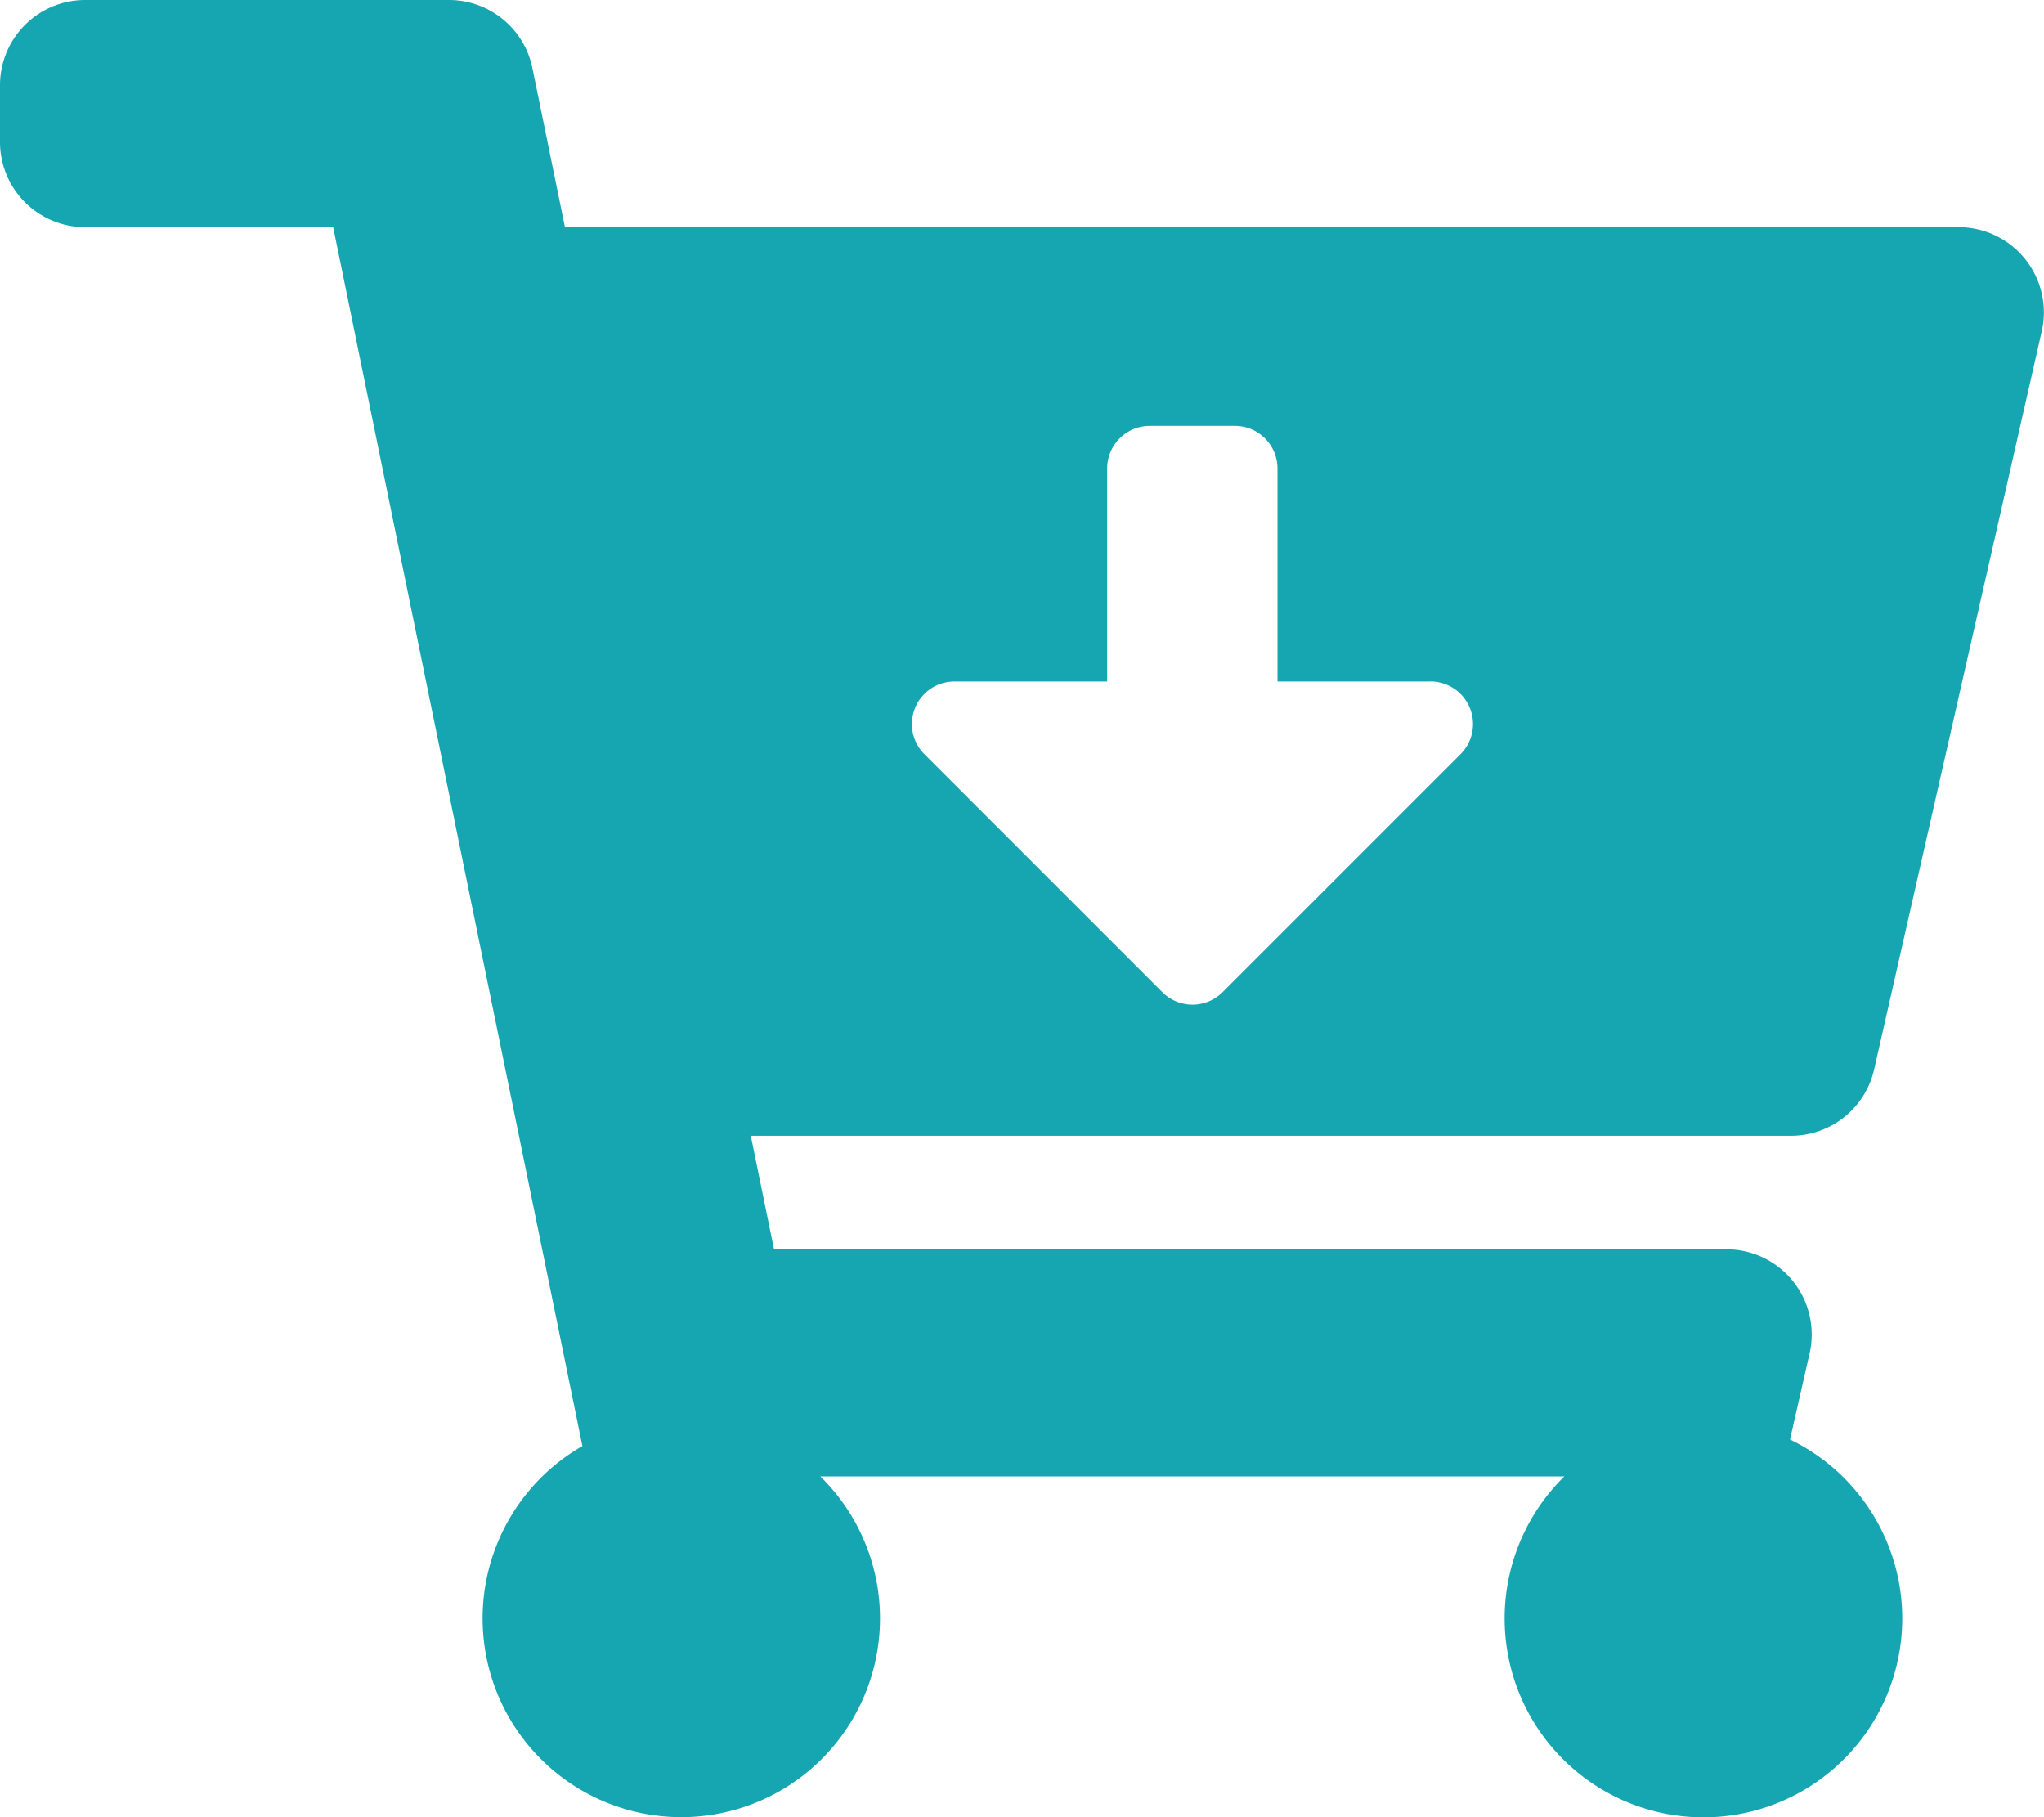 <svg xmlns="http://www.w3.org/2000/svg" width="44.664" height="39.702" viewBox="0 0 44.664 39.702"><path d="M39.137,24.814H16.406l.508,2.481H37.727a1.861,1.861,0,0,1,1.815,2.273l-.428,1.882a4.344,4.344,0,1,1-4.931.807H17.926a4.342,4.342,0,1,1-5.2-.664L7.28,4.963H1.861A1.861,1.861,0,0,1,0,3.1V1.861A1.861,1.861,0,0,1,1.861,0h7.95a1.861,1.861,0,0,1,1.823,1.488l.711,3.475H42.8a1.861,1.861,0,0,1,1.815,2.273L40.952,23.365A1.861,1.861,0,0,1,39.137,24.814Zm-7.885-9.925H27.915V10.236a.931.931,0,0,0-.931-.931H25.124a.931.931,0,0,0-.931.931v4.653H20.857a.93.93,0,0,0-.658,1.588l5.2,5.2a.931.931,0,0,0,1.316,0l5.2-5.2A.931.931,0,0,0,31.252,14.888Z" fill="#15a6b1"/></svg>